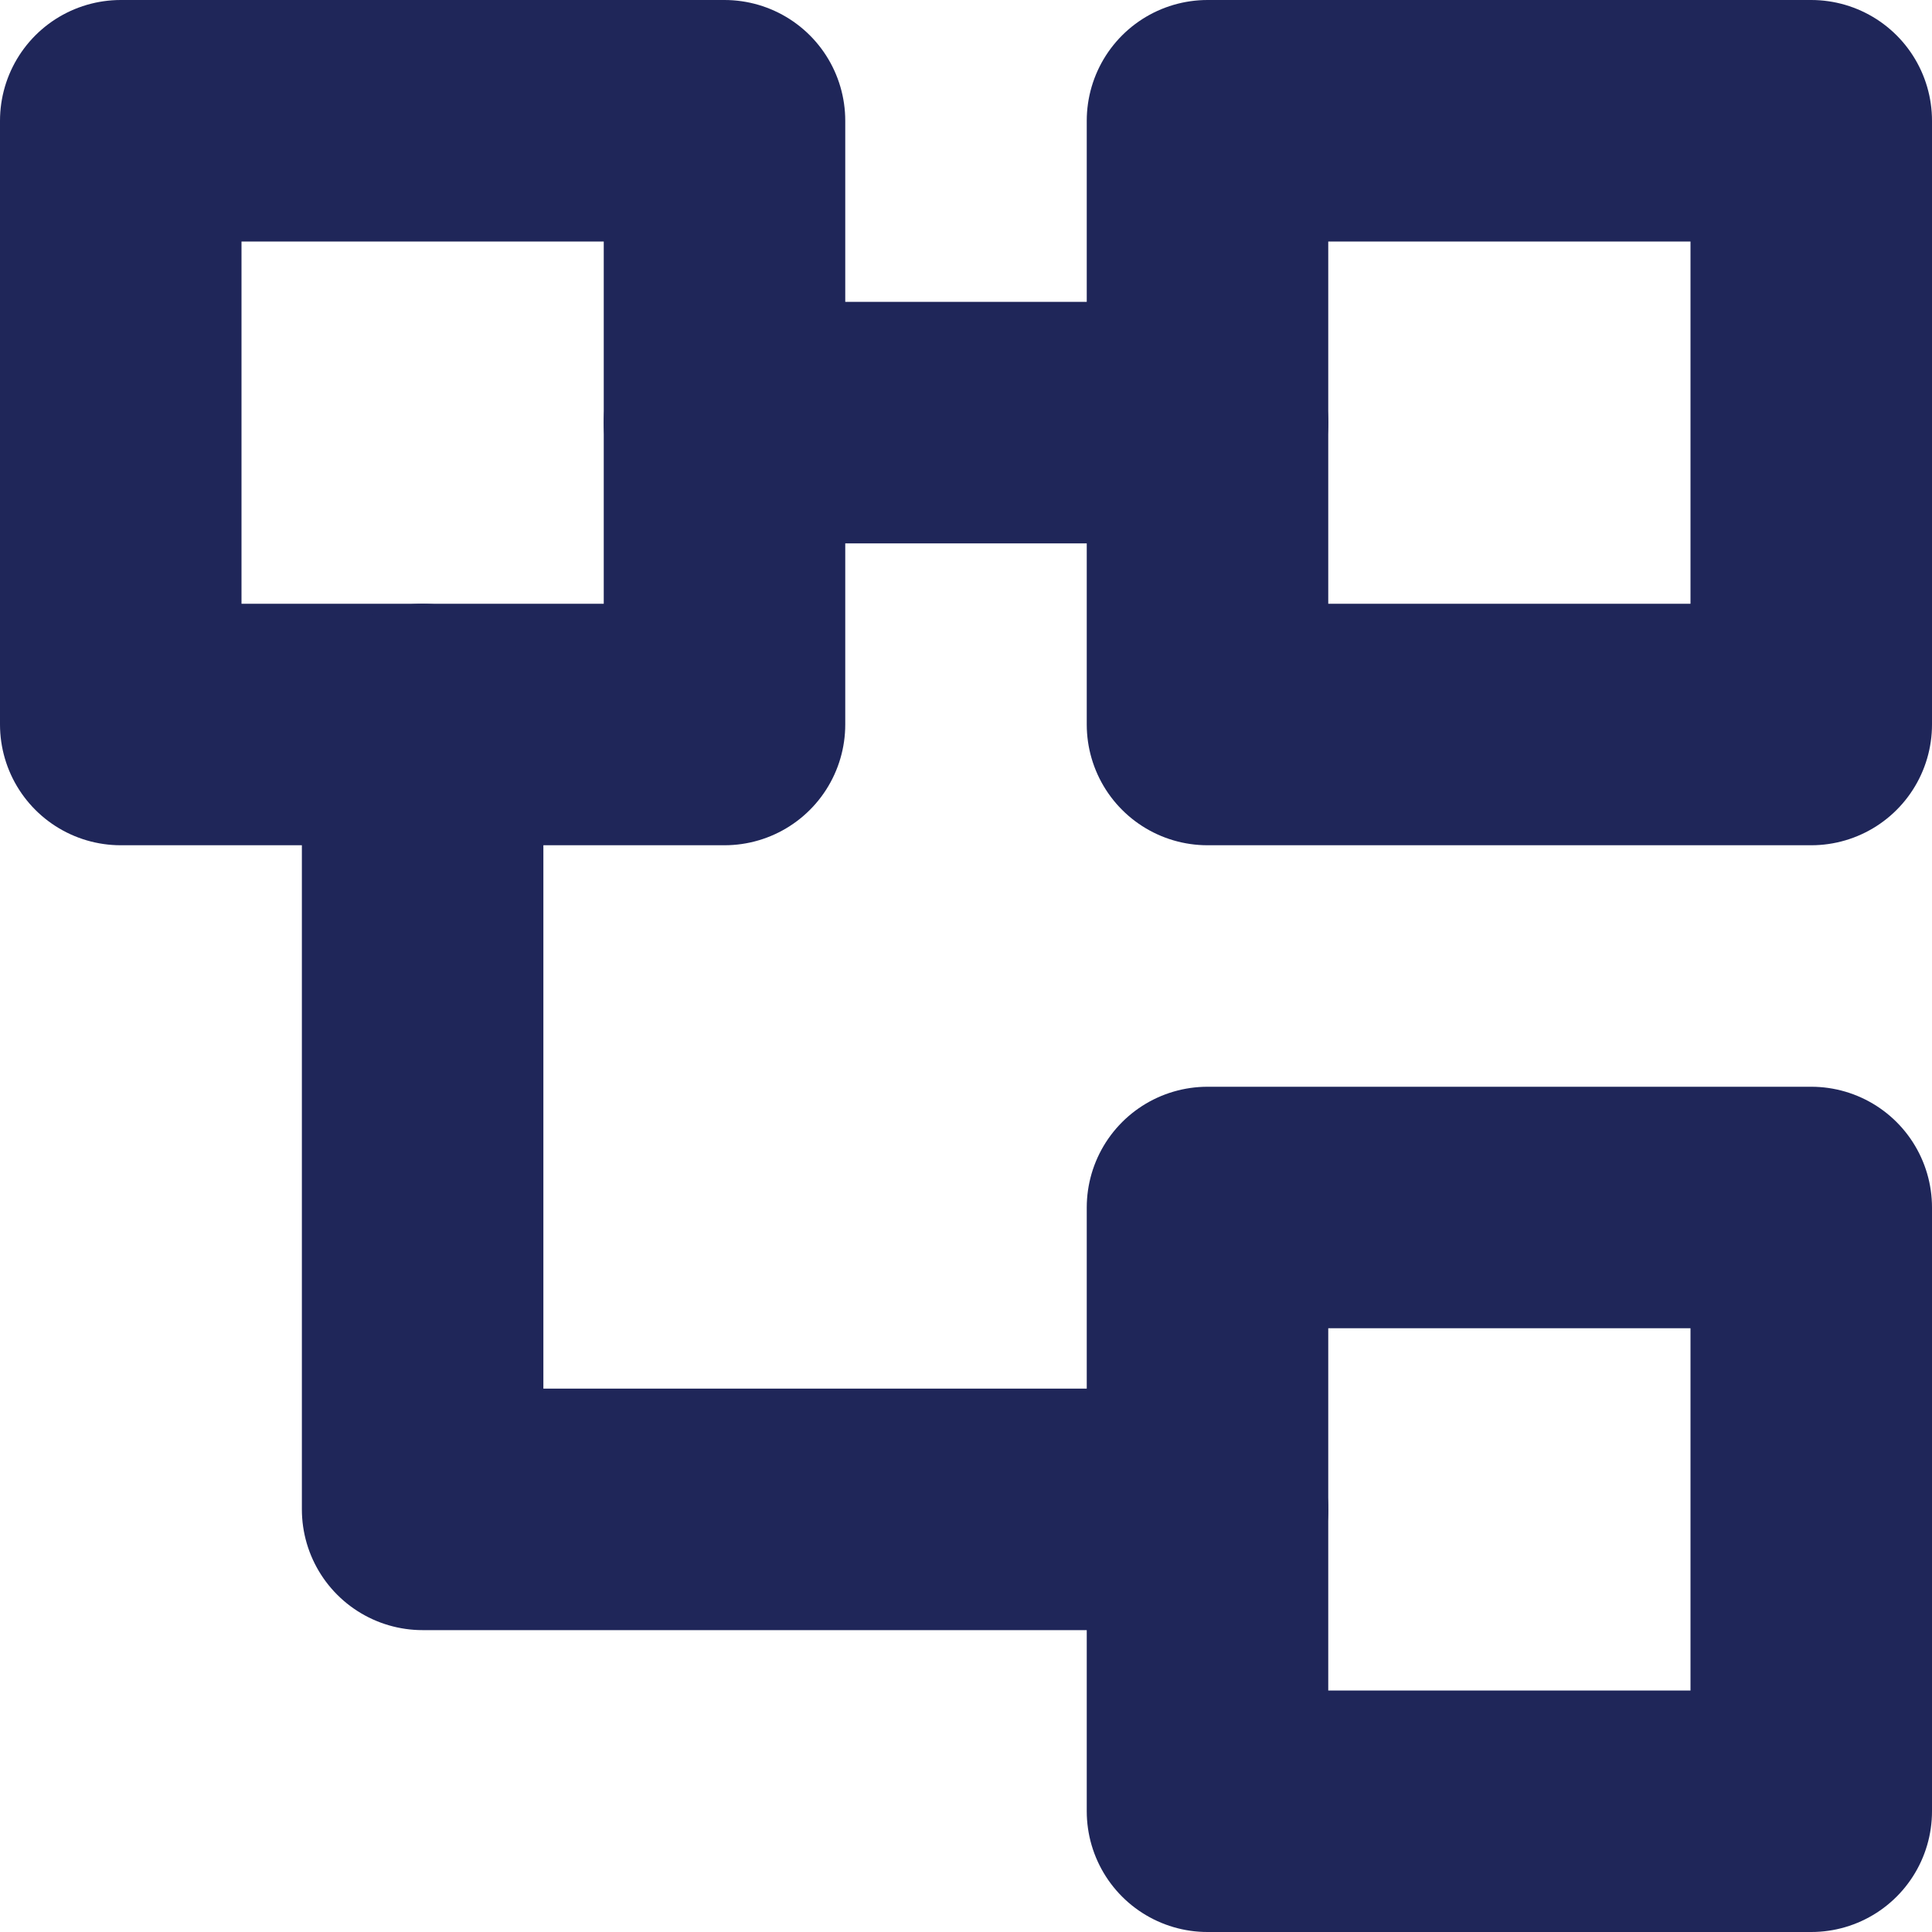 <svg xmlns="http://www.w3.org/2000/svg" width="16" height="16" viewBox="0 0 16 16">
  <g id="Group_276" data-name="Group 276" transform="translate(-51 -79)">
    <rect id="Rectangle_126" data-name="Rectangle 126" width="5" height="5" transform="translate(52 80)" fill="none" stroke="#1f2659" stroke-linecap="round" stroke-linejoin="round" stroke-width="2"/>
    <rect id="Rectangle_127" data-name="Rectangle 127" width="5" height="5" transform="translate(61 89)" fill="none" stroke="#1f2659" stroke-linecap="round" stroke-linejoin="round" stroke-width="2"/>
    <rect id="Rectangle_128" data-name="Rectangle 128" width="5" height="5" transform="translate(61 80)" fill="none" stroke="#1f2659" stroke-linecap="round" stroke-linejoin="round" stroke-width="2"/>
    <path id="Path_158" data-name="Path 158" d="M54.5,85v6.5H61" fill="none" stroke="#1f2659" stroke-linecap="round" stroke-linejoin="round" stroke-width="2"/>
    <line id="Line_45" data-name="Line 45" x2="4" transform="translate(57 82.5)" fill="none" stroke="#1f2659" stroke-linecap="round" stroke-linejoin="round" stroke-width="2"/>
  </g>
</svg>

